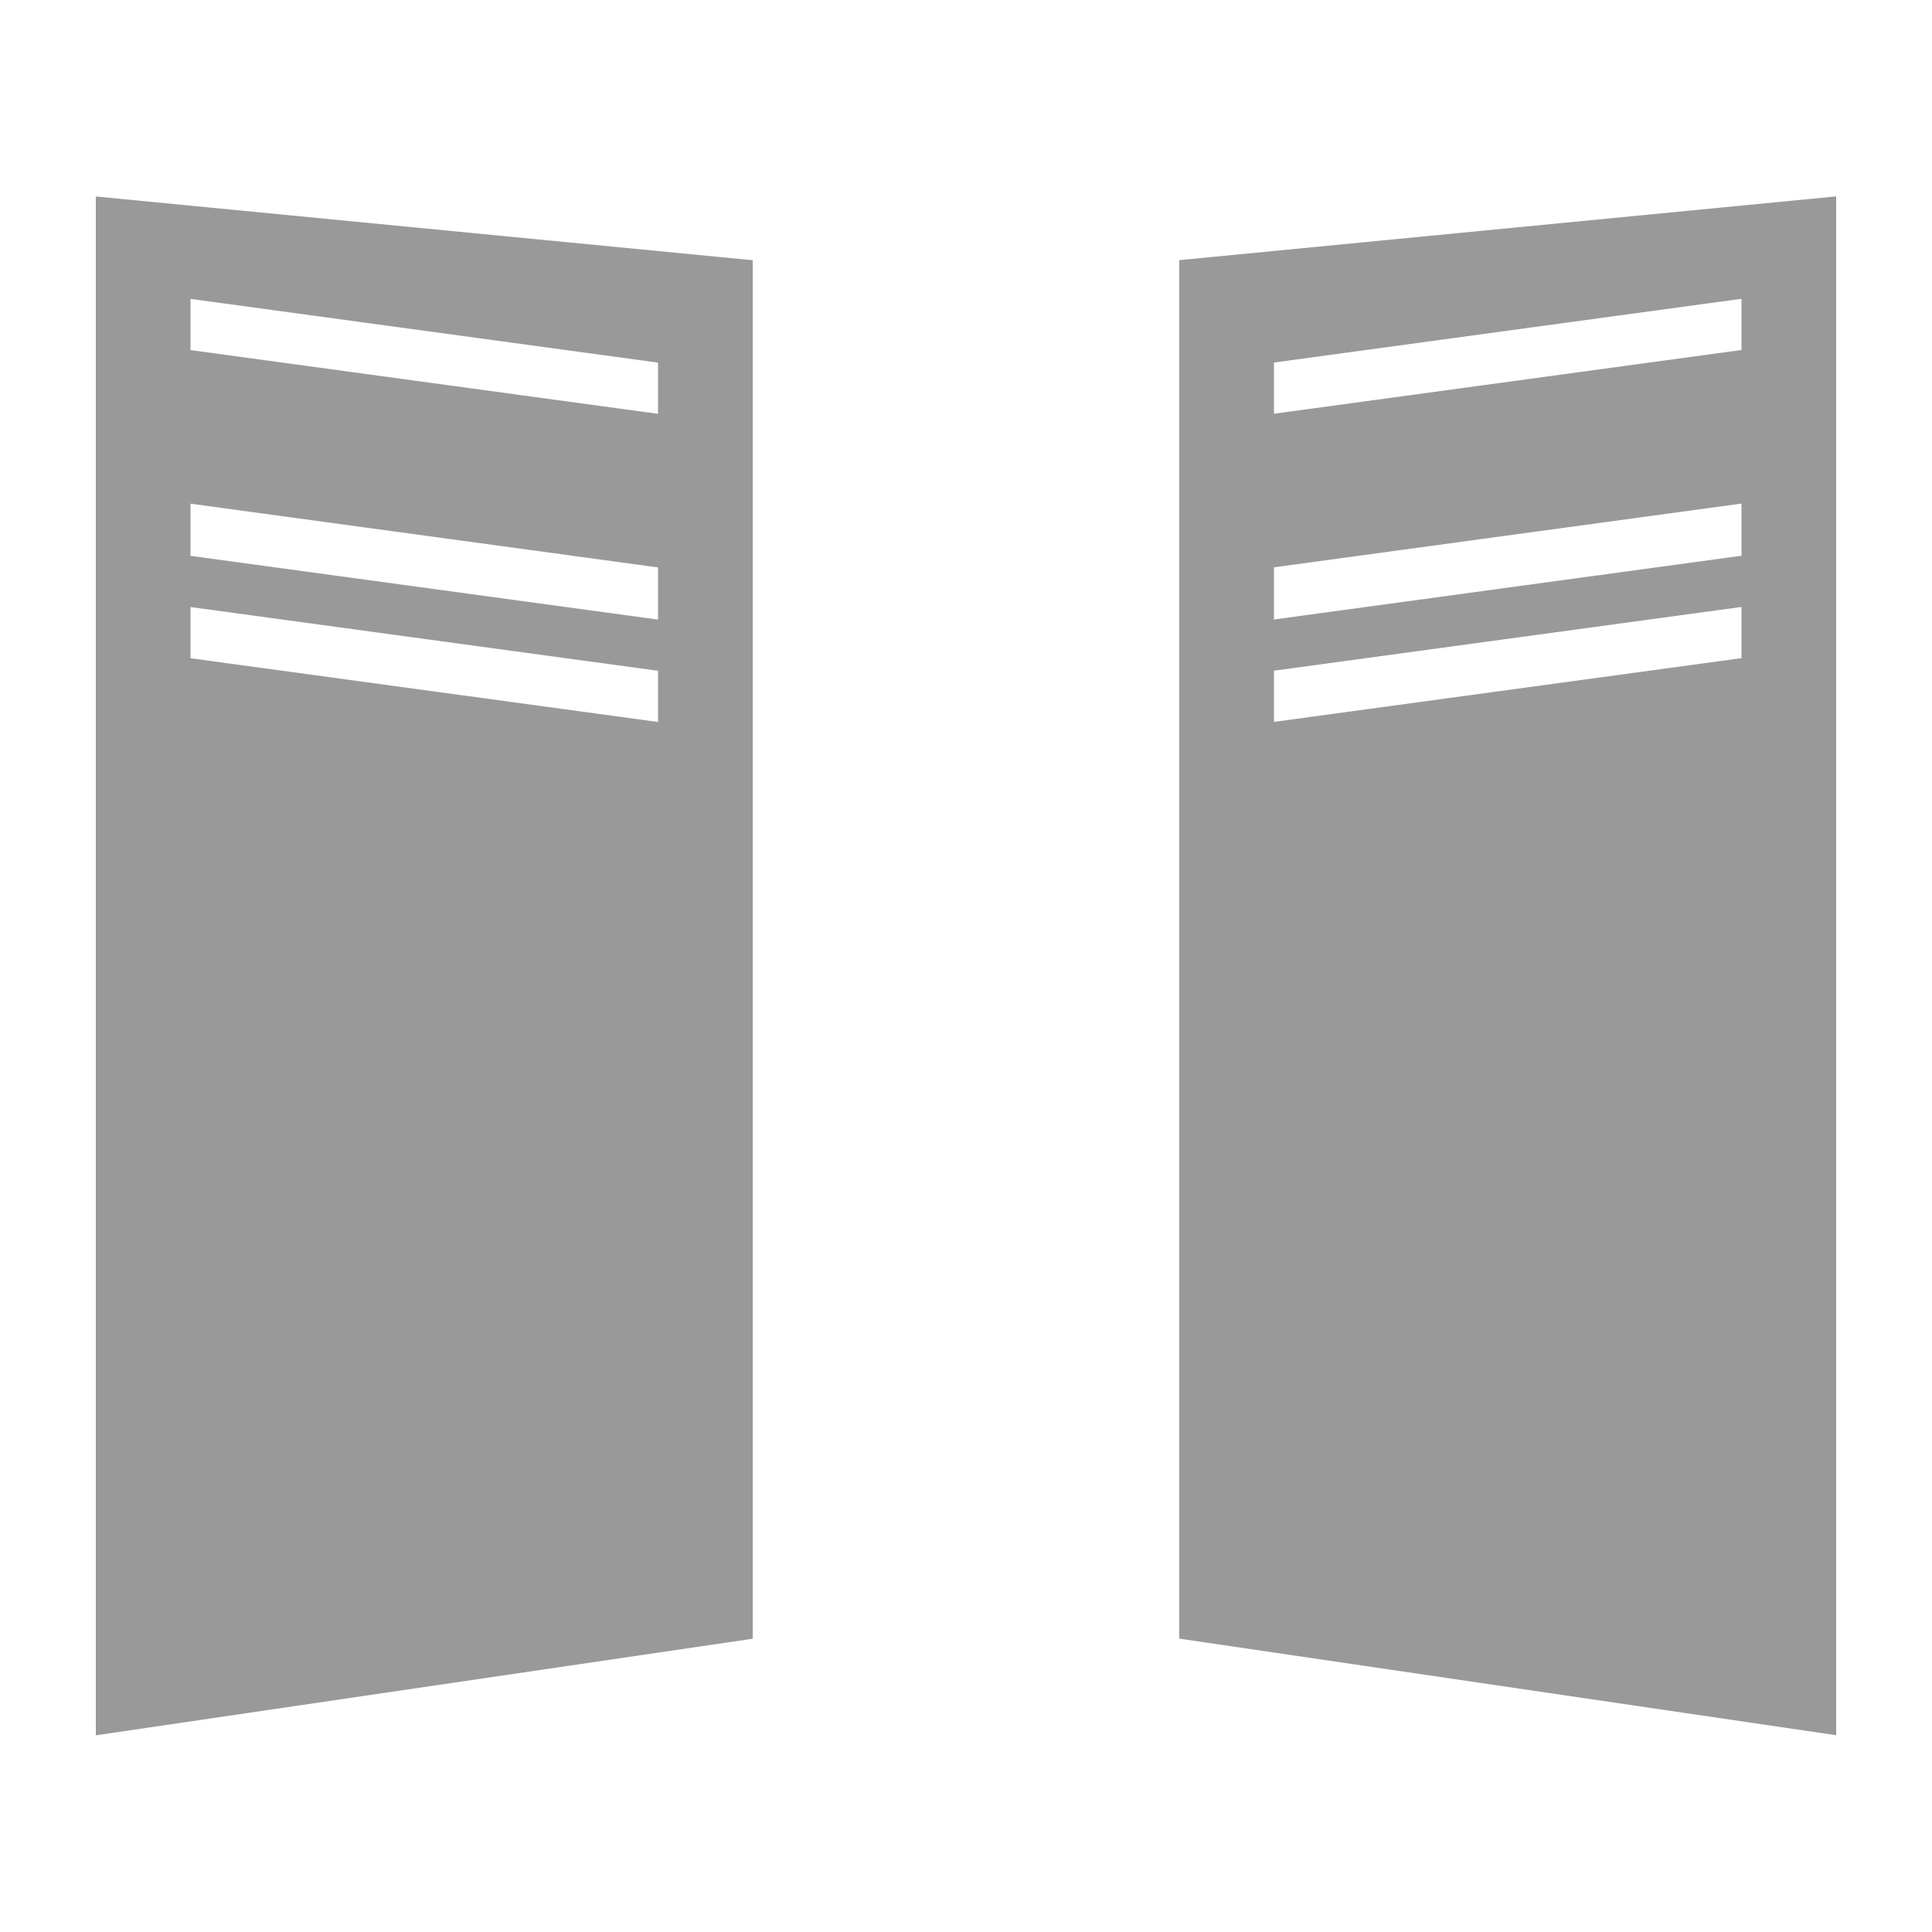 <?xml version="1.0" standalone="no"?><!DOCTYPE svg PUBLIC "-//W3C//DTD SVG 1.1//EN" "http://www.w3.org/Graphics/SVG/1.1/DTD/svg11.dtd"><svg t="1721009300540" class="icon" viewBox="0 0 1024 1024" version="1.1" xmlns="http://www.w3.org/2000/svg" p-id="11558" xmlns:xlink="http://www.w3.org/1999/xlink" width="200" height="200"><path d="M348.774 436.941l-247.808-33.792v-27.136l247.808 33.792v27.136z m-247.808-196.608v-27.648l247.808 33.792v27.648l-247.808-33.792z m0-81.92v27.136l247.808 33.792v-27.136l-247.808-33.792z m297.984 710.144l-348.16 51.2V104.141l348.16 33.792v730.624z m-50.176-540.16v-27.648l-247.808-33.792v27.648l247.808 33.792z m0 163.328l-247.808-33.792v-27.648l247.808 33.792v27.648z m-247.808-169.984v27.136l247.808 33.792v-27.136l-247.808-33.792zM675.226 436.89l247.808-33.792v-27.136l-247.808 33.792v27.136z m247.808-196.608v-27.648l-247.808 33.792v27.648l247.808-33.792z m0-81.92v27.136l-247.808 33.792v-27.136l247.808-33.792z m-297.984 710.144l348.16 51.2V104.09l-348.16 33.792v730.624z m50.176-540.16v-27.648l247.808-33.792v27.648l-247.808 33.792z m0 163.328l247.808-33.792v-27.648l-247.808 33.792v27.648z m247.808-169.984v27.136l-247.808 33.792v-27.136l247.808-33.792z" fill="#999999" p-id="11559"></path></svg>